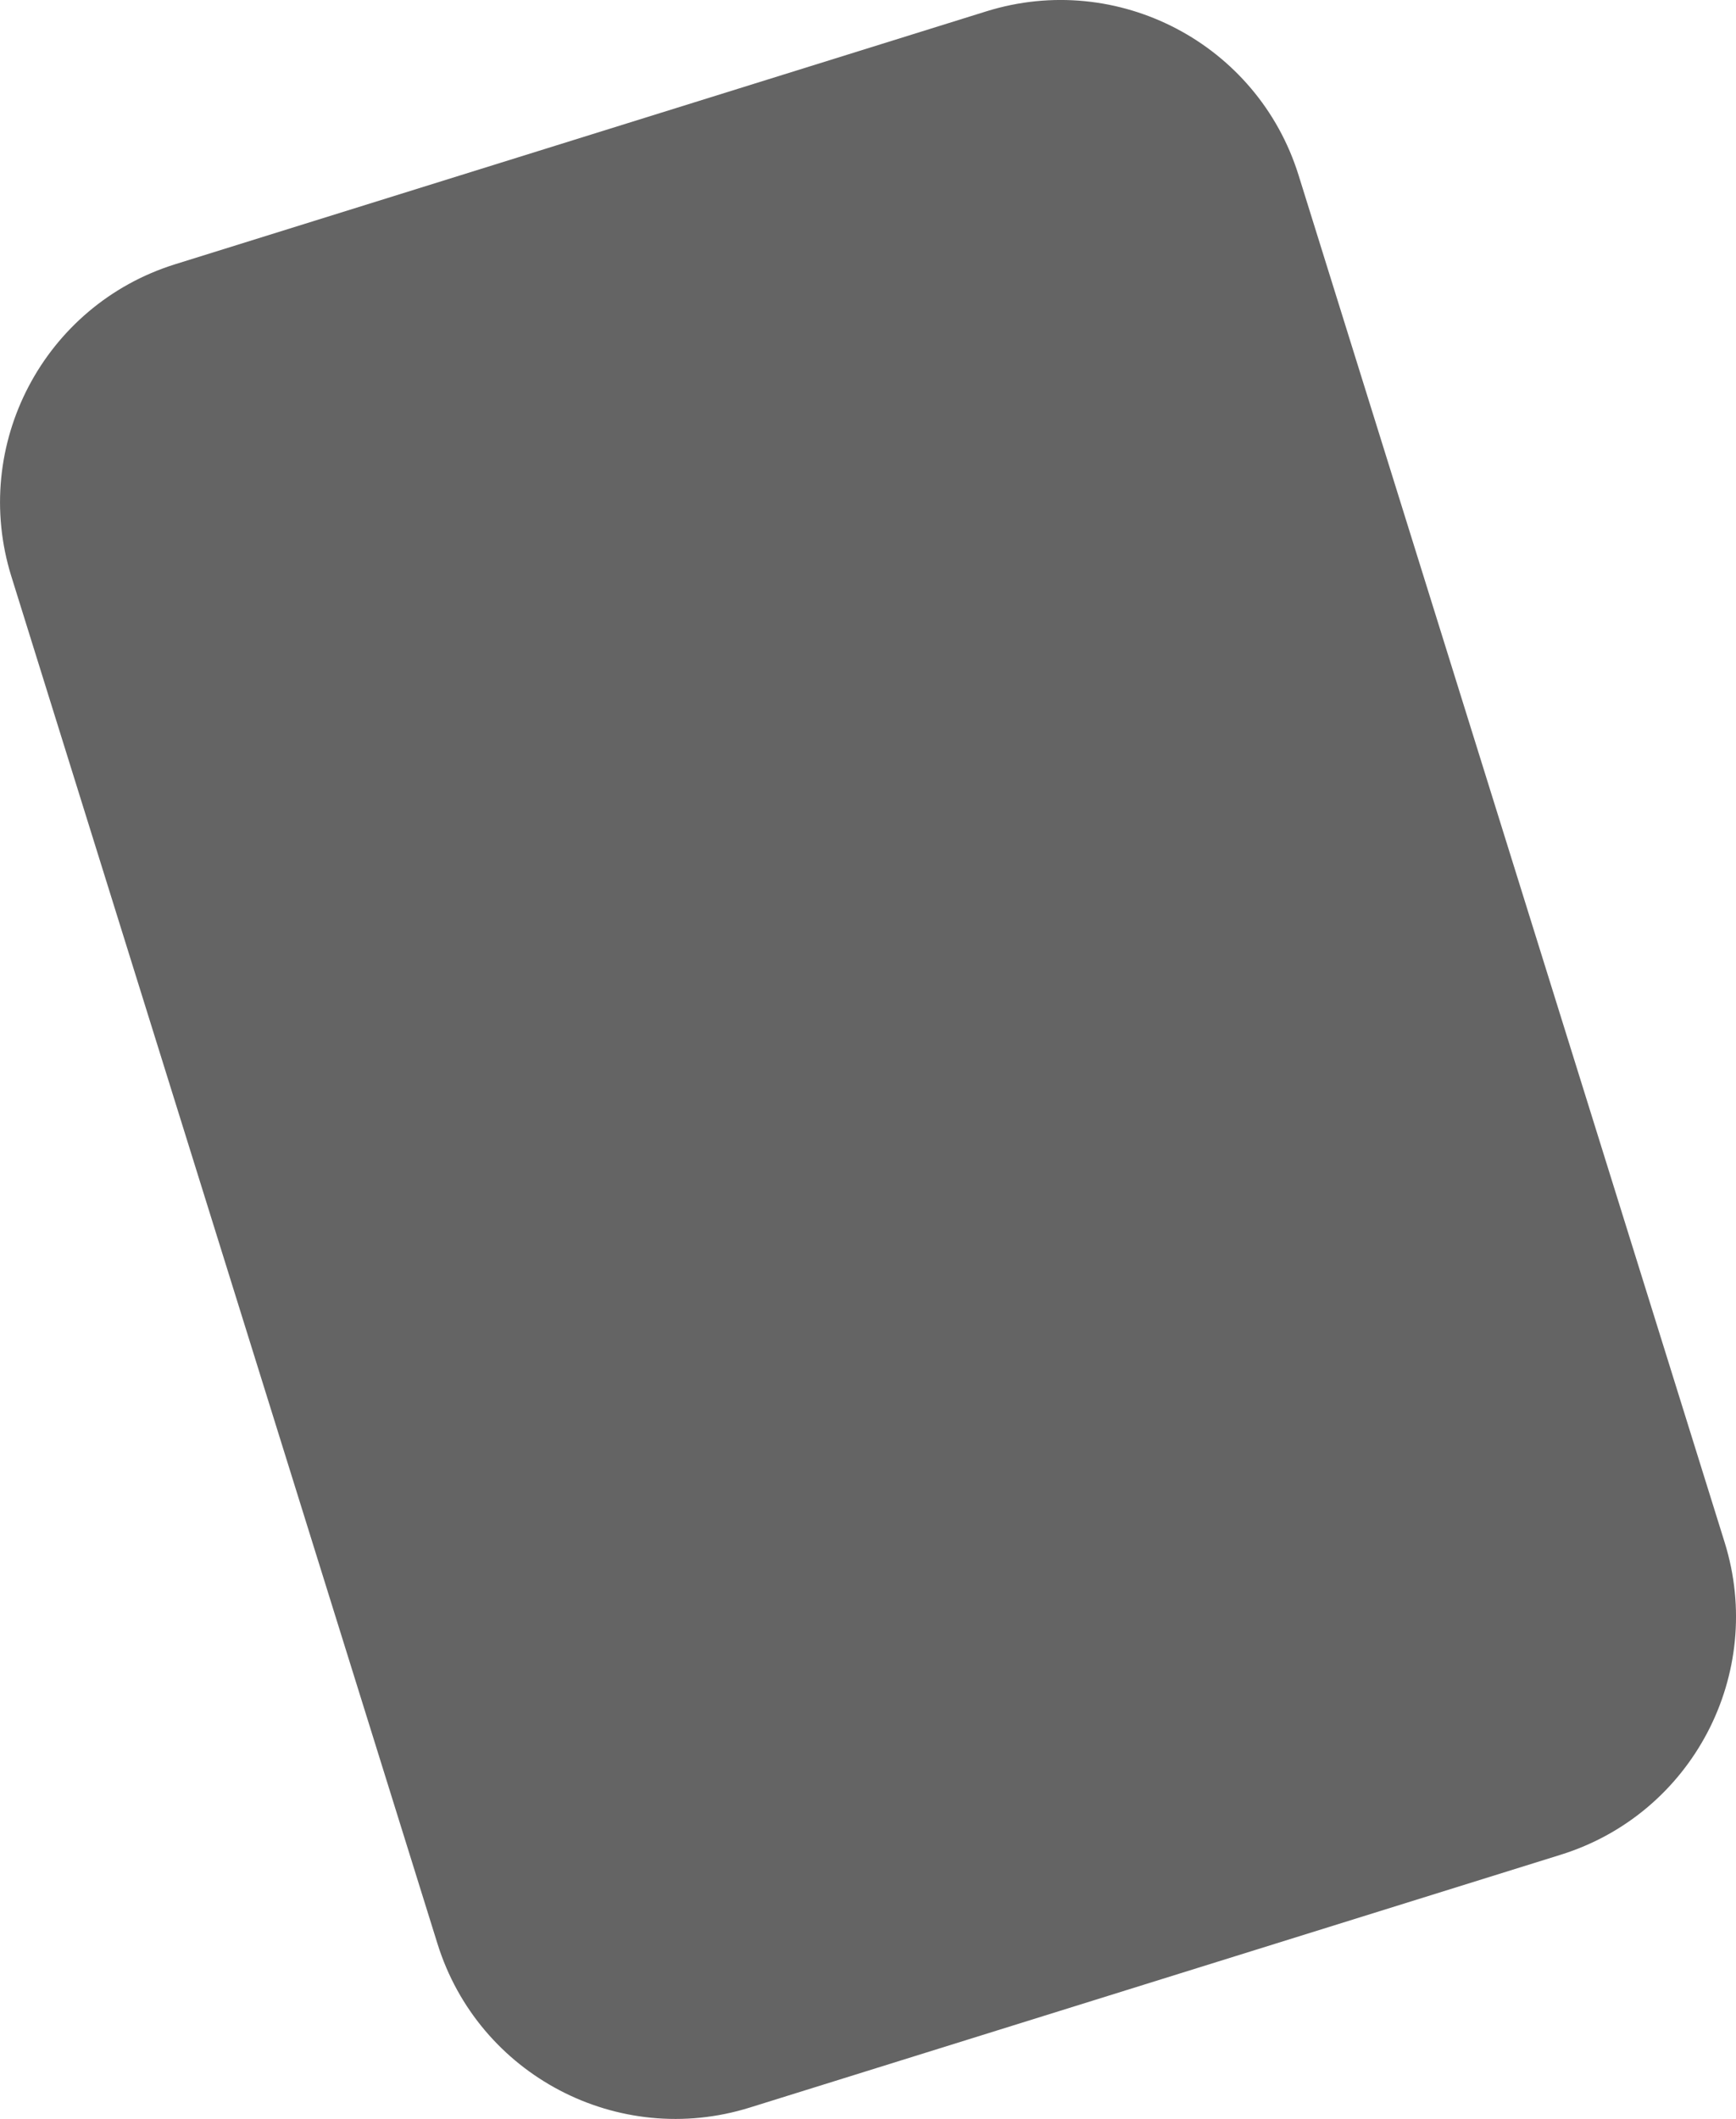 <svg version="1.1" xmlns="http://www.w3.org/2000/svg" xmlns:xlink="http://www.w3.org/1999/xlink" width="69.941" height="85.354" viewBox="0,0,69.941,85.354"><g transform="translate(-285.029,-137.323)"><g data-paper-data="{&quot;isPaintingLayer&quot;:true}" fill="#646464" fill-rule="nonzero" stroke="none" stroke-width="NaN" stroke-linecap="butt" stroke-linejoin="miter" stroke-miterlimit="10" stroke-dasharray="" stroke-dashoffset="0" style="mix-blend-mode: normal"><path d="M315.234,222.219c-5.297,1.651 -10.929,-1.304 -12.58,-6.601l-17.166,-55.072c-1.651,-5.297 1.304,-10.929 6.601,-12.58l32.678,-10.186c5.297,-1.651 10.929,1.304 12.58,6.601l17.166,55.072c1.651,5.297 -1.304,10.929 -6.601,12.58z" data-paper-data="{&quot;index&quot;:null}" stroke-width="NaN"/></g></g></svg>